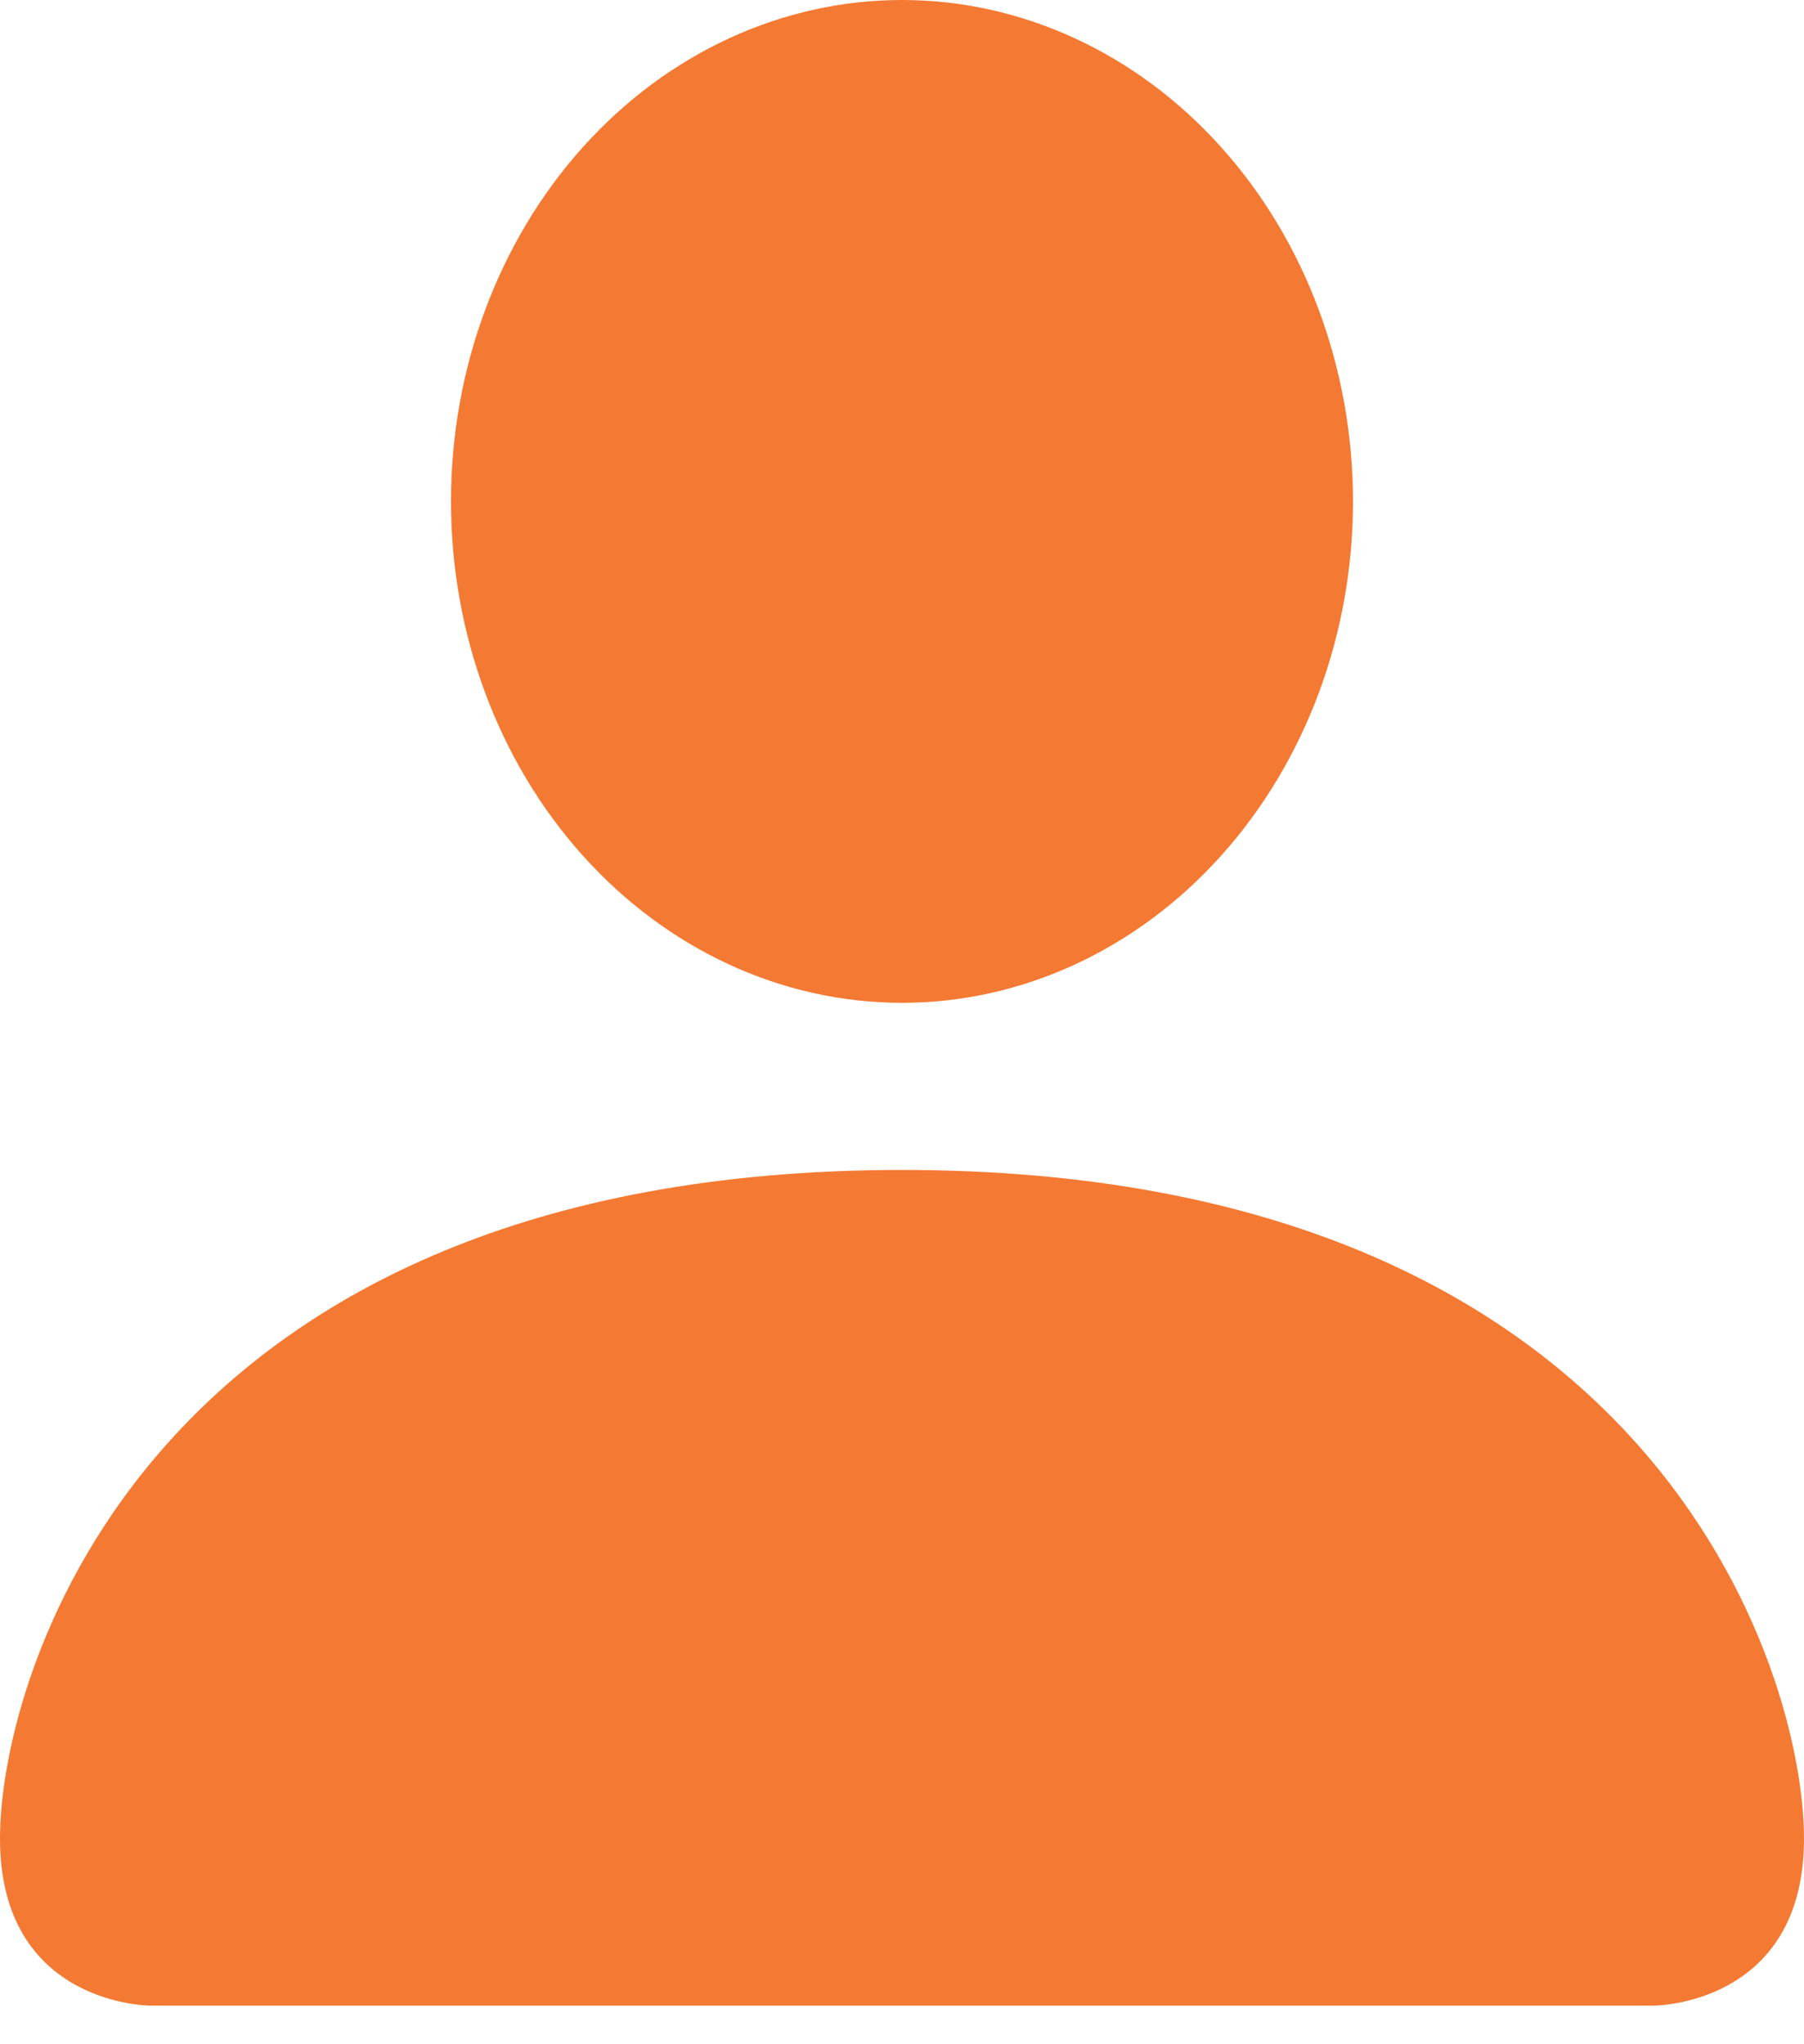 <svg width="30" height="34" viewBox="0 0 30 34" xmlns="http://www.w3.org/2000/svg">
<path
        d="M2.5 33.358C2.5 33.358 0 33.358 0 30.578C0 27.798 2.5 19.459 15 19.459C27.5 19.459 30 27.798 30 30.578C30 33.358 27.5 33.358 27.5 33.358H2.5ZM15 16.679C16.989 16.679 18.897 15.8 20.303 14.236C21.71 12.672 22.5 10.551 22.5 8.34C22.5 6.128 21.71 4.007 20.303 2.443C18.897 0.879 16.989 0 15 0C13.011 0 11.103 0.879 9.697 2.443C8.29 4.007 7.5 6.128 7.5 8.34C7.5 10.551 8.29 12.672 9.697 14.236C11.103 15.8 13.011 16.679 15 16.679Z"
        fill="#F47932"
/>
</svg>
